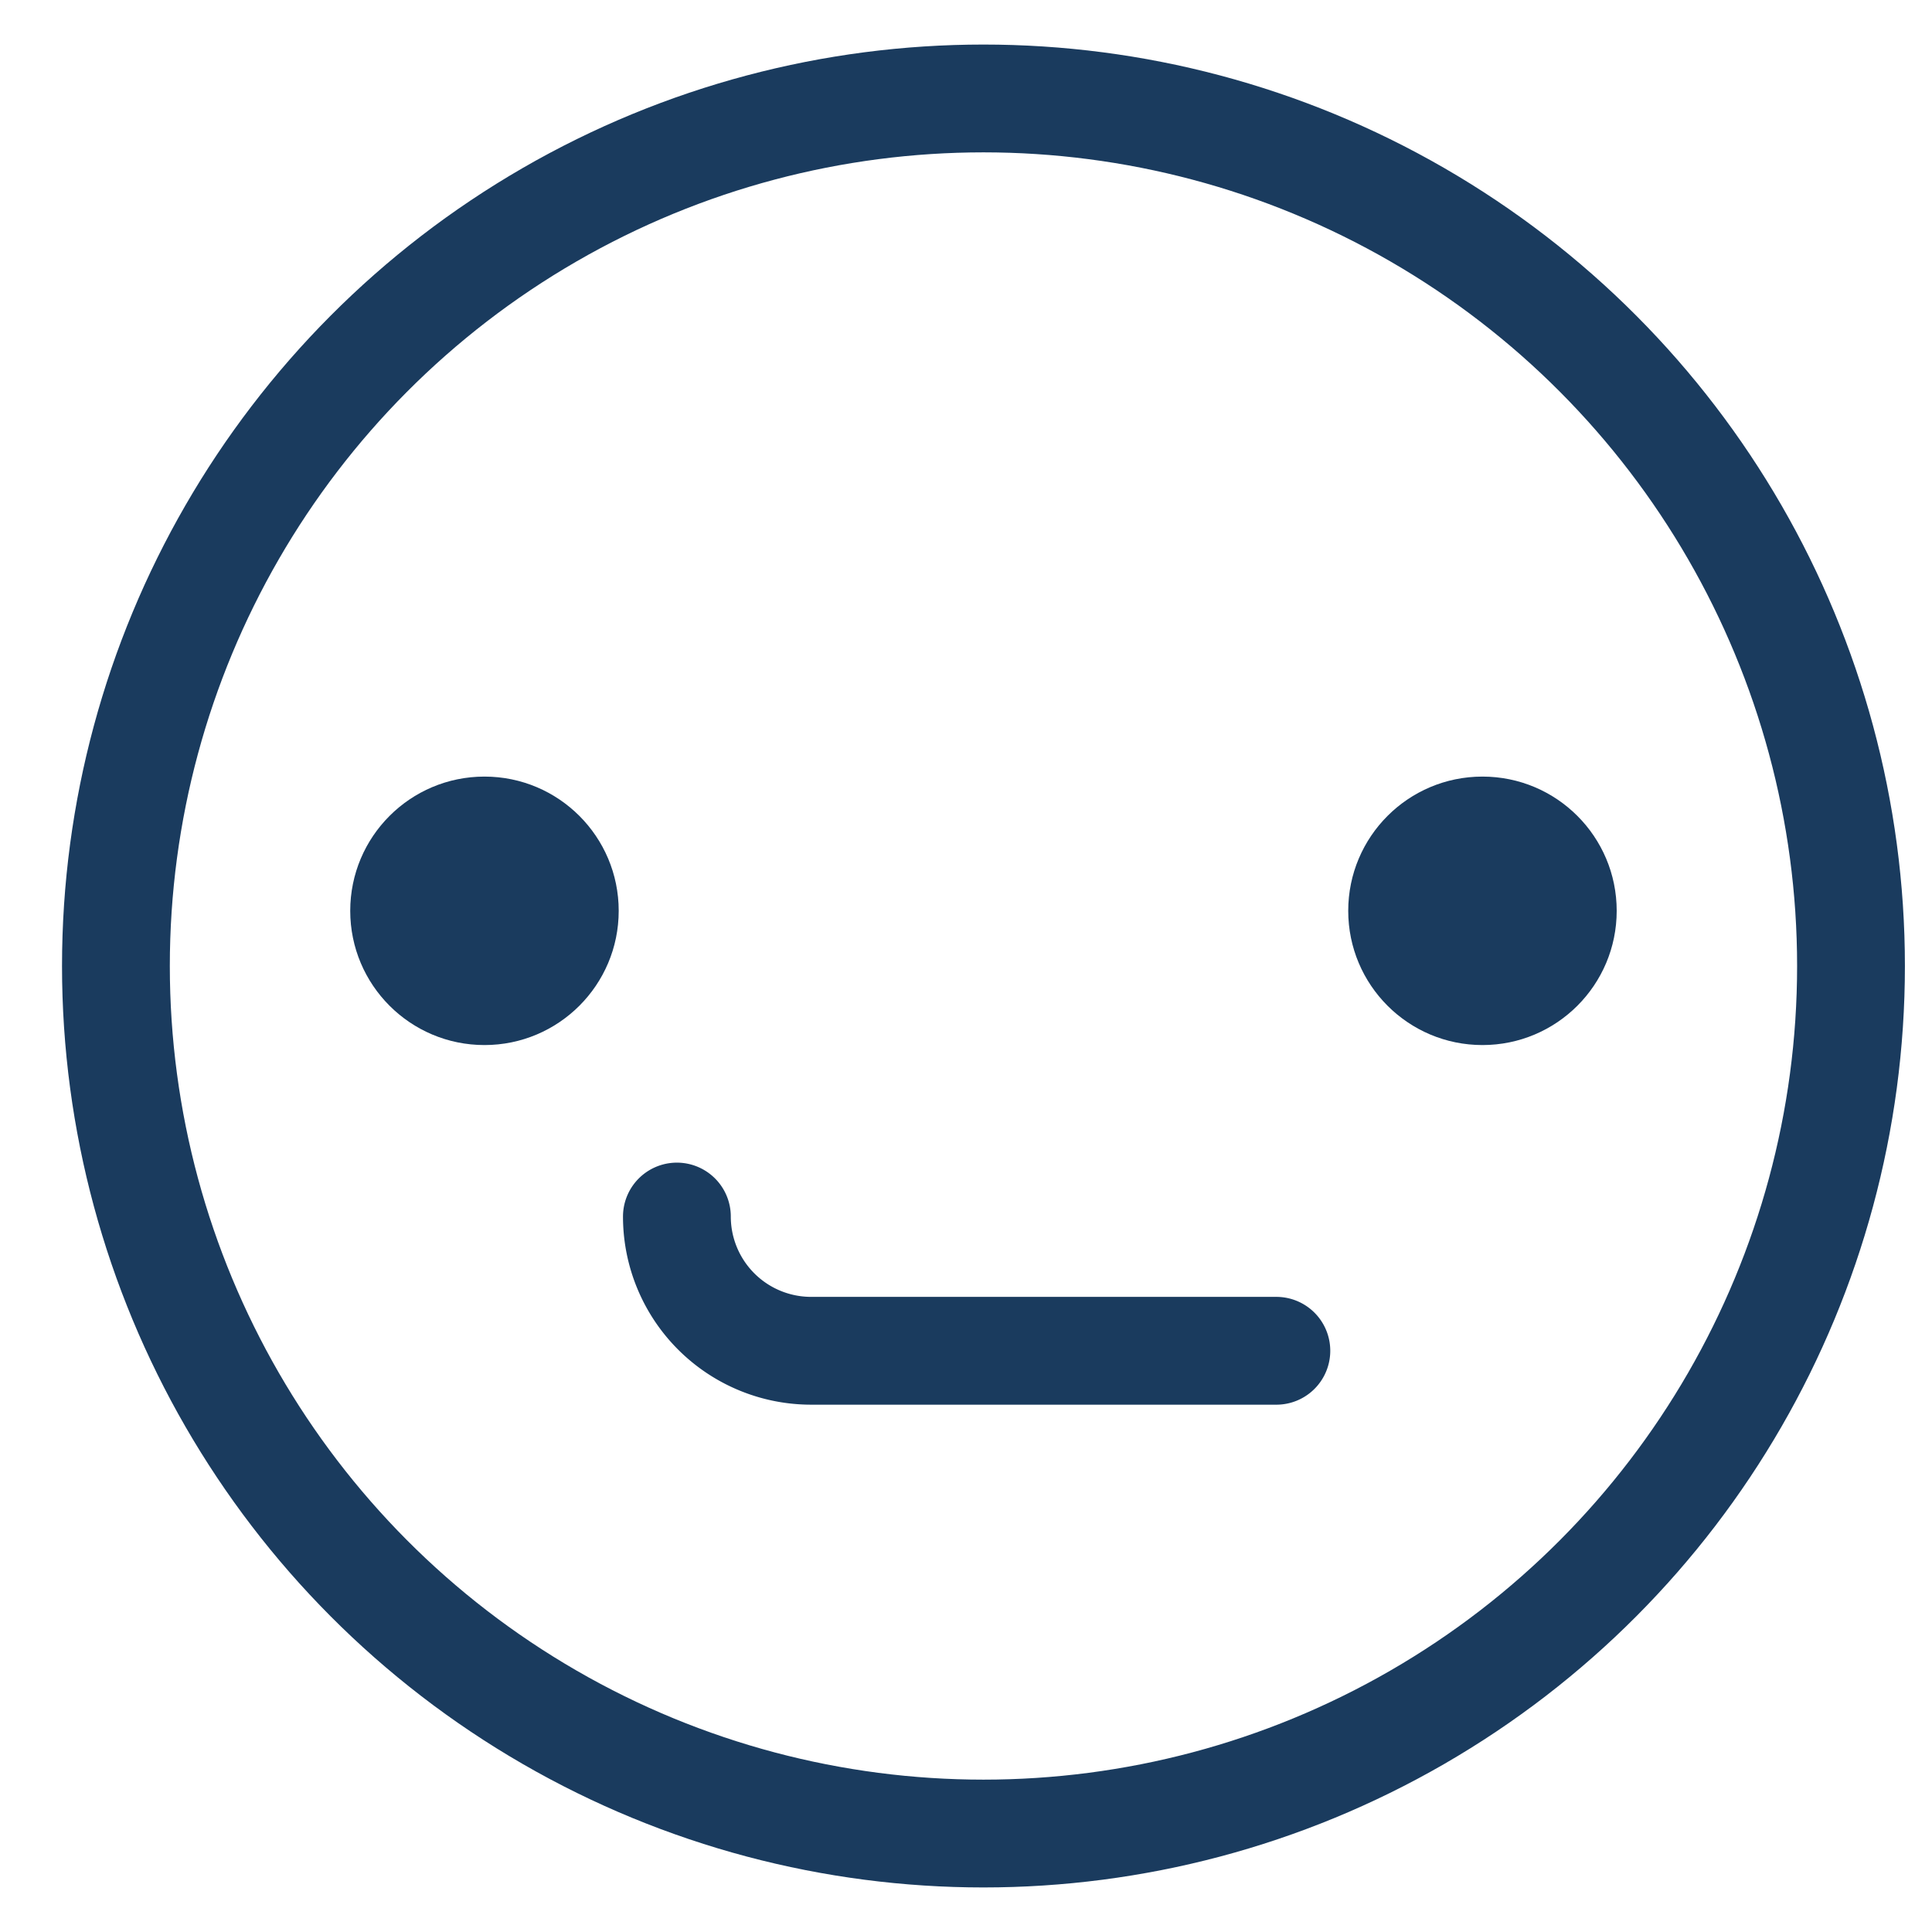 <svg id="Layer_1" data-name="Layer 1" xmlns="http://www.w3.org/2000/svg" viewBox="0 0 250 250"><defs><style>.cls-1{fill:none;stroke:#1a3b5e;stroke-linecap:round;stroke-linejoin:round;stroke-width:13.95px;}.cls-2{fill:#1a3b5e;}</style></defs><title>Emoji-Party-Pack_Line</title><circle class="cls-1" cx="127.26" cy="125" r="112.26"/><circle class="cls-2" cx="62.69" cy="117.86" r="17.37"/><circle class="cls-2" cx="191.83" cy="117.86" r="17.37"/><path class="cls-1" d="M87.59,157.42A17.37,17.37,0,0,0,105,174.79h60.16"/></svg>